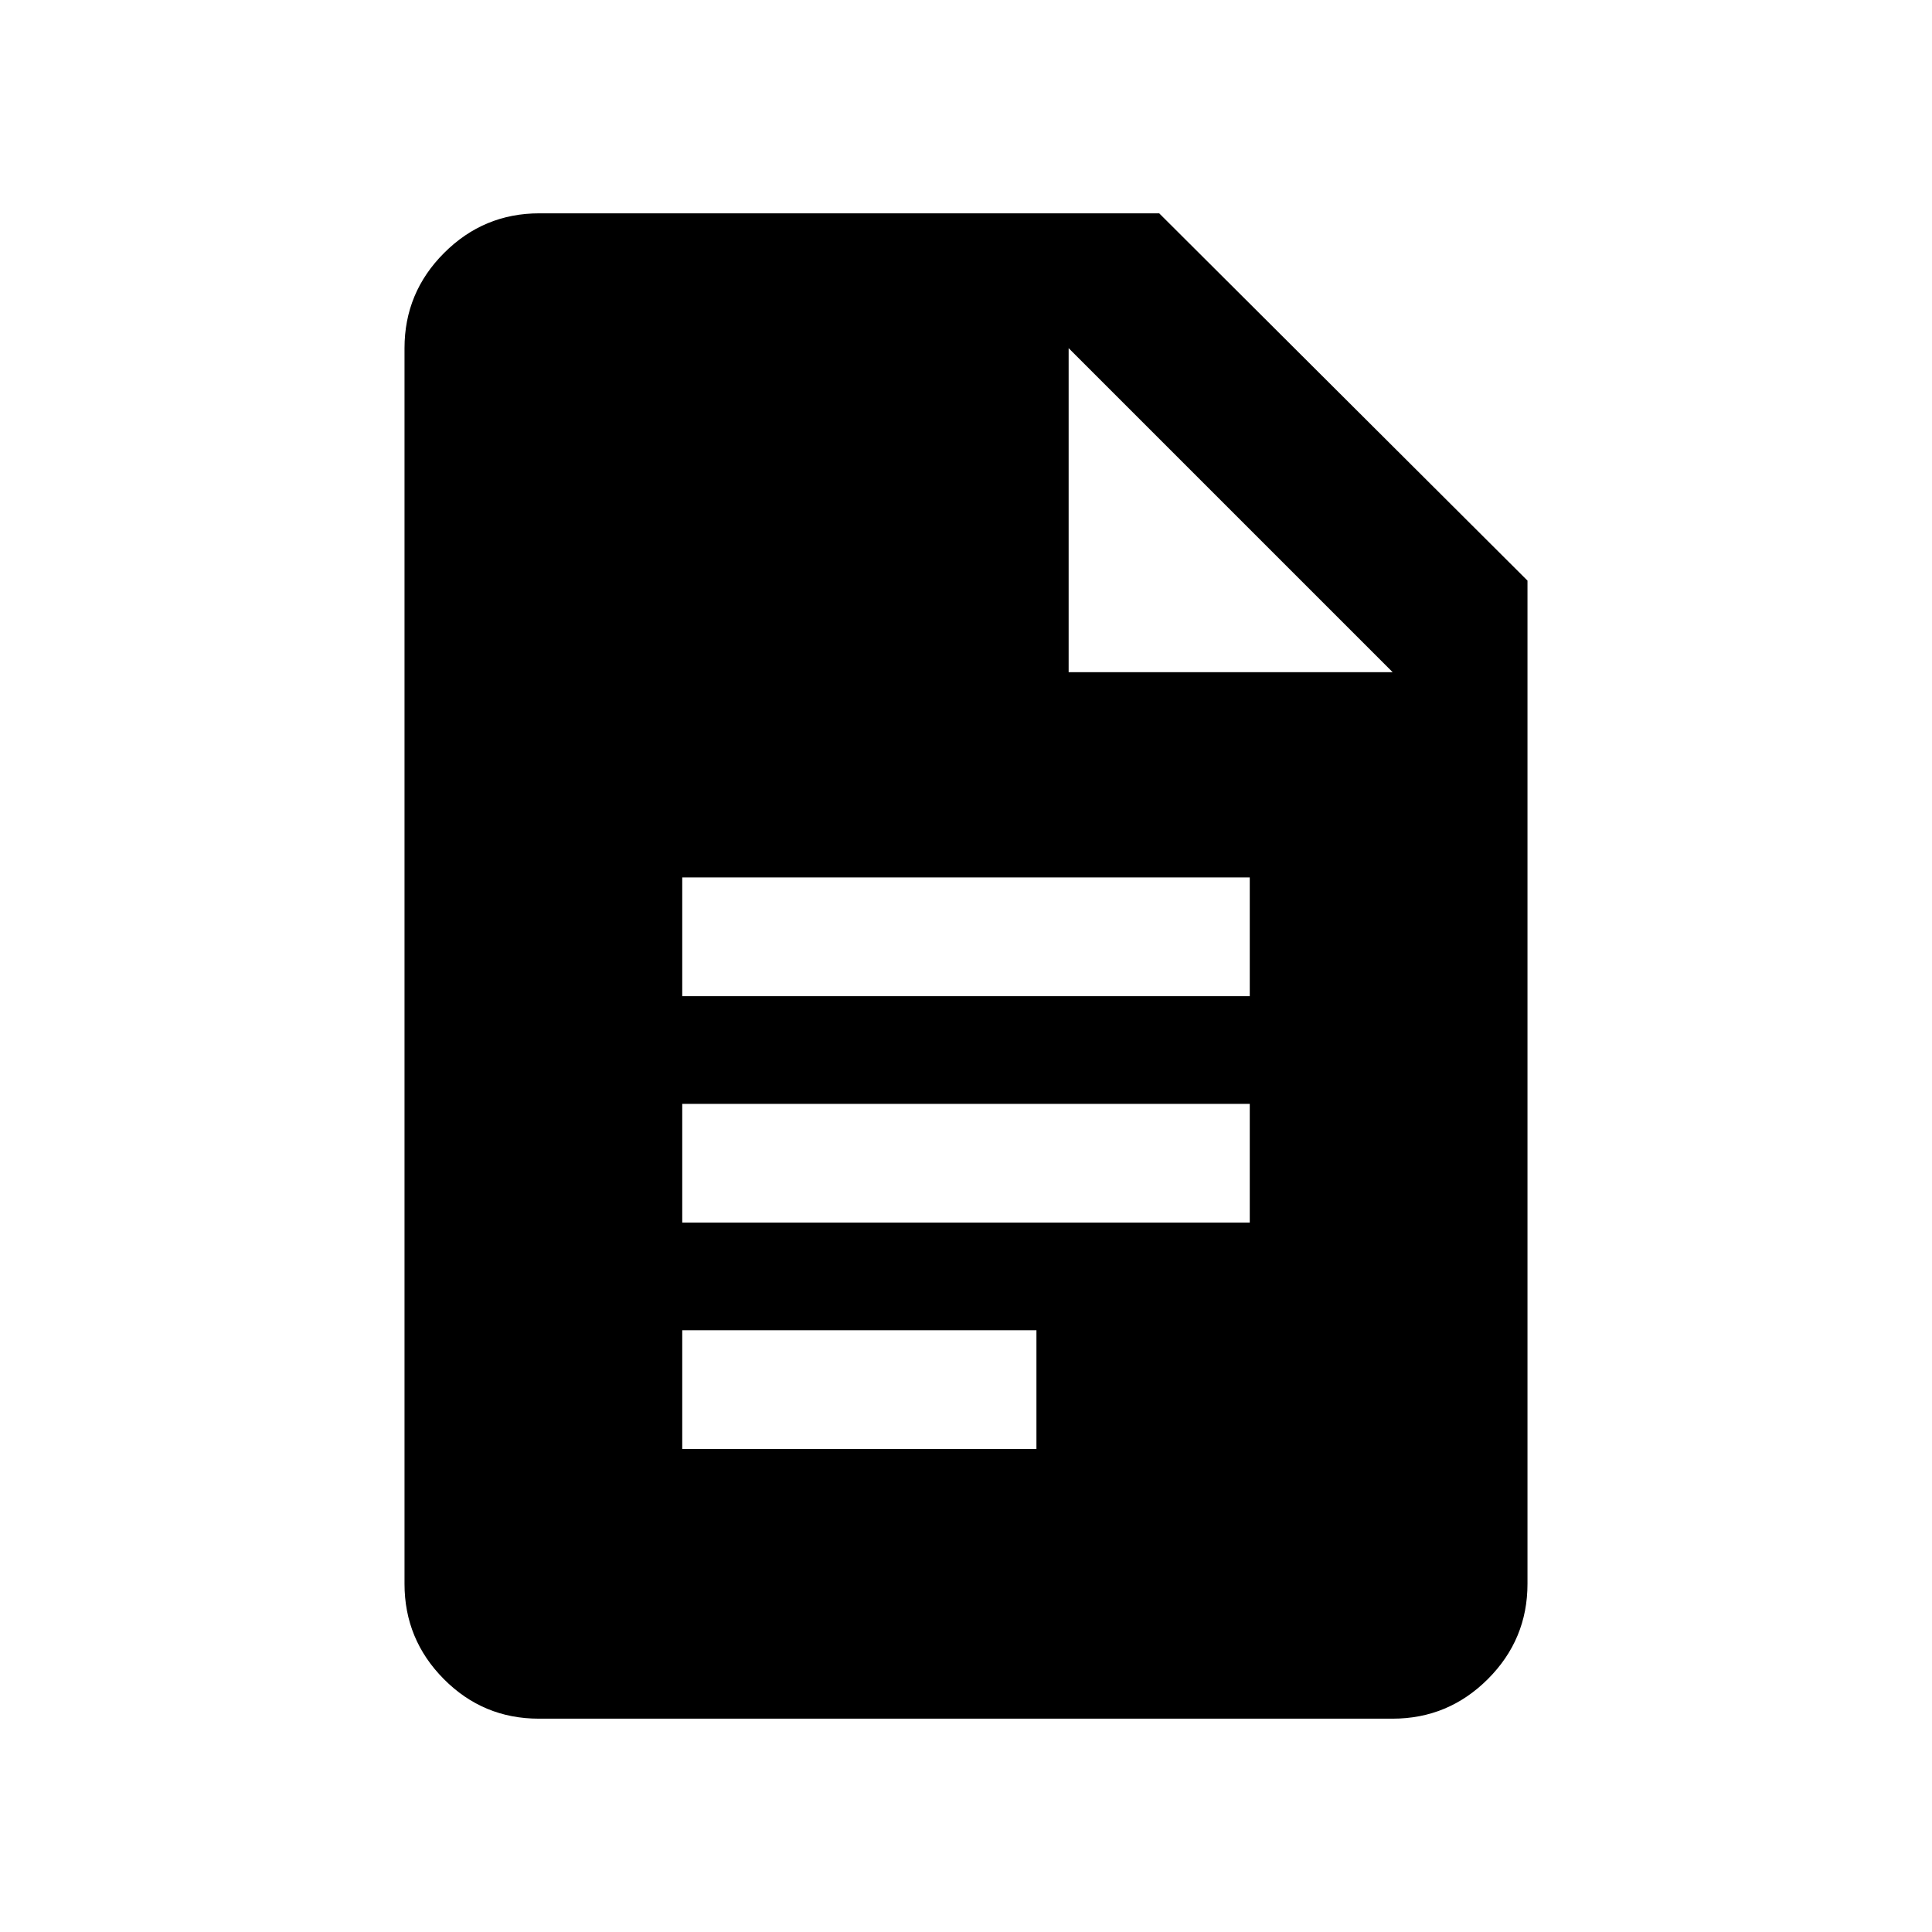 <svg xmlns="http://www.w3.org/2000/svg" height="20" viewBox="0 -960 960 960" width="20"><path d="M339-465h282v-59H339v59Zm0 112.5h282v-59H339v59Zm0 112.5h176v-59H339v59Zm-71.28 134q-27.66 0-47.19-19.68Q201-145.36 201-173v-614q0-27.64 19.68-47.32T268-854h308l183 182.5V-173q0 27.64-19.69 47.32Q719.61-106 691.96-106H267.72ZM531-626h161L531-787v161Z"/></svg>